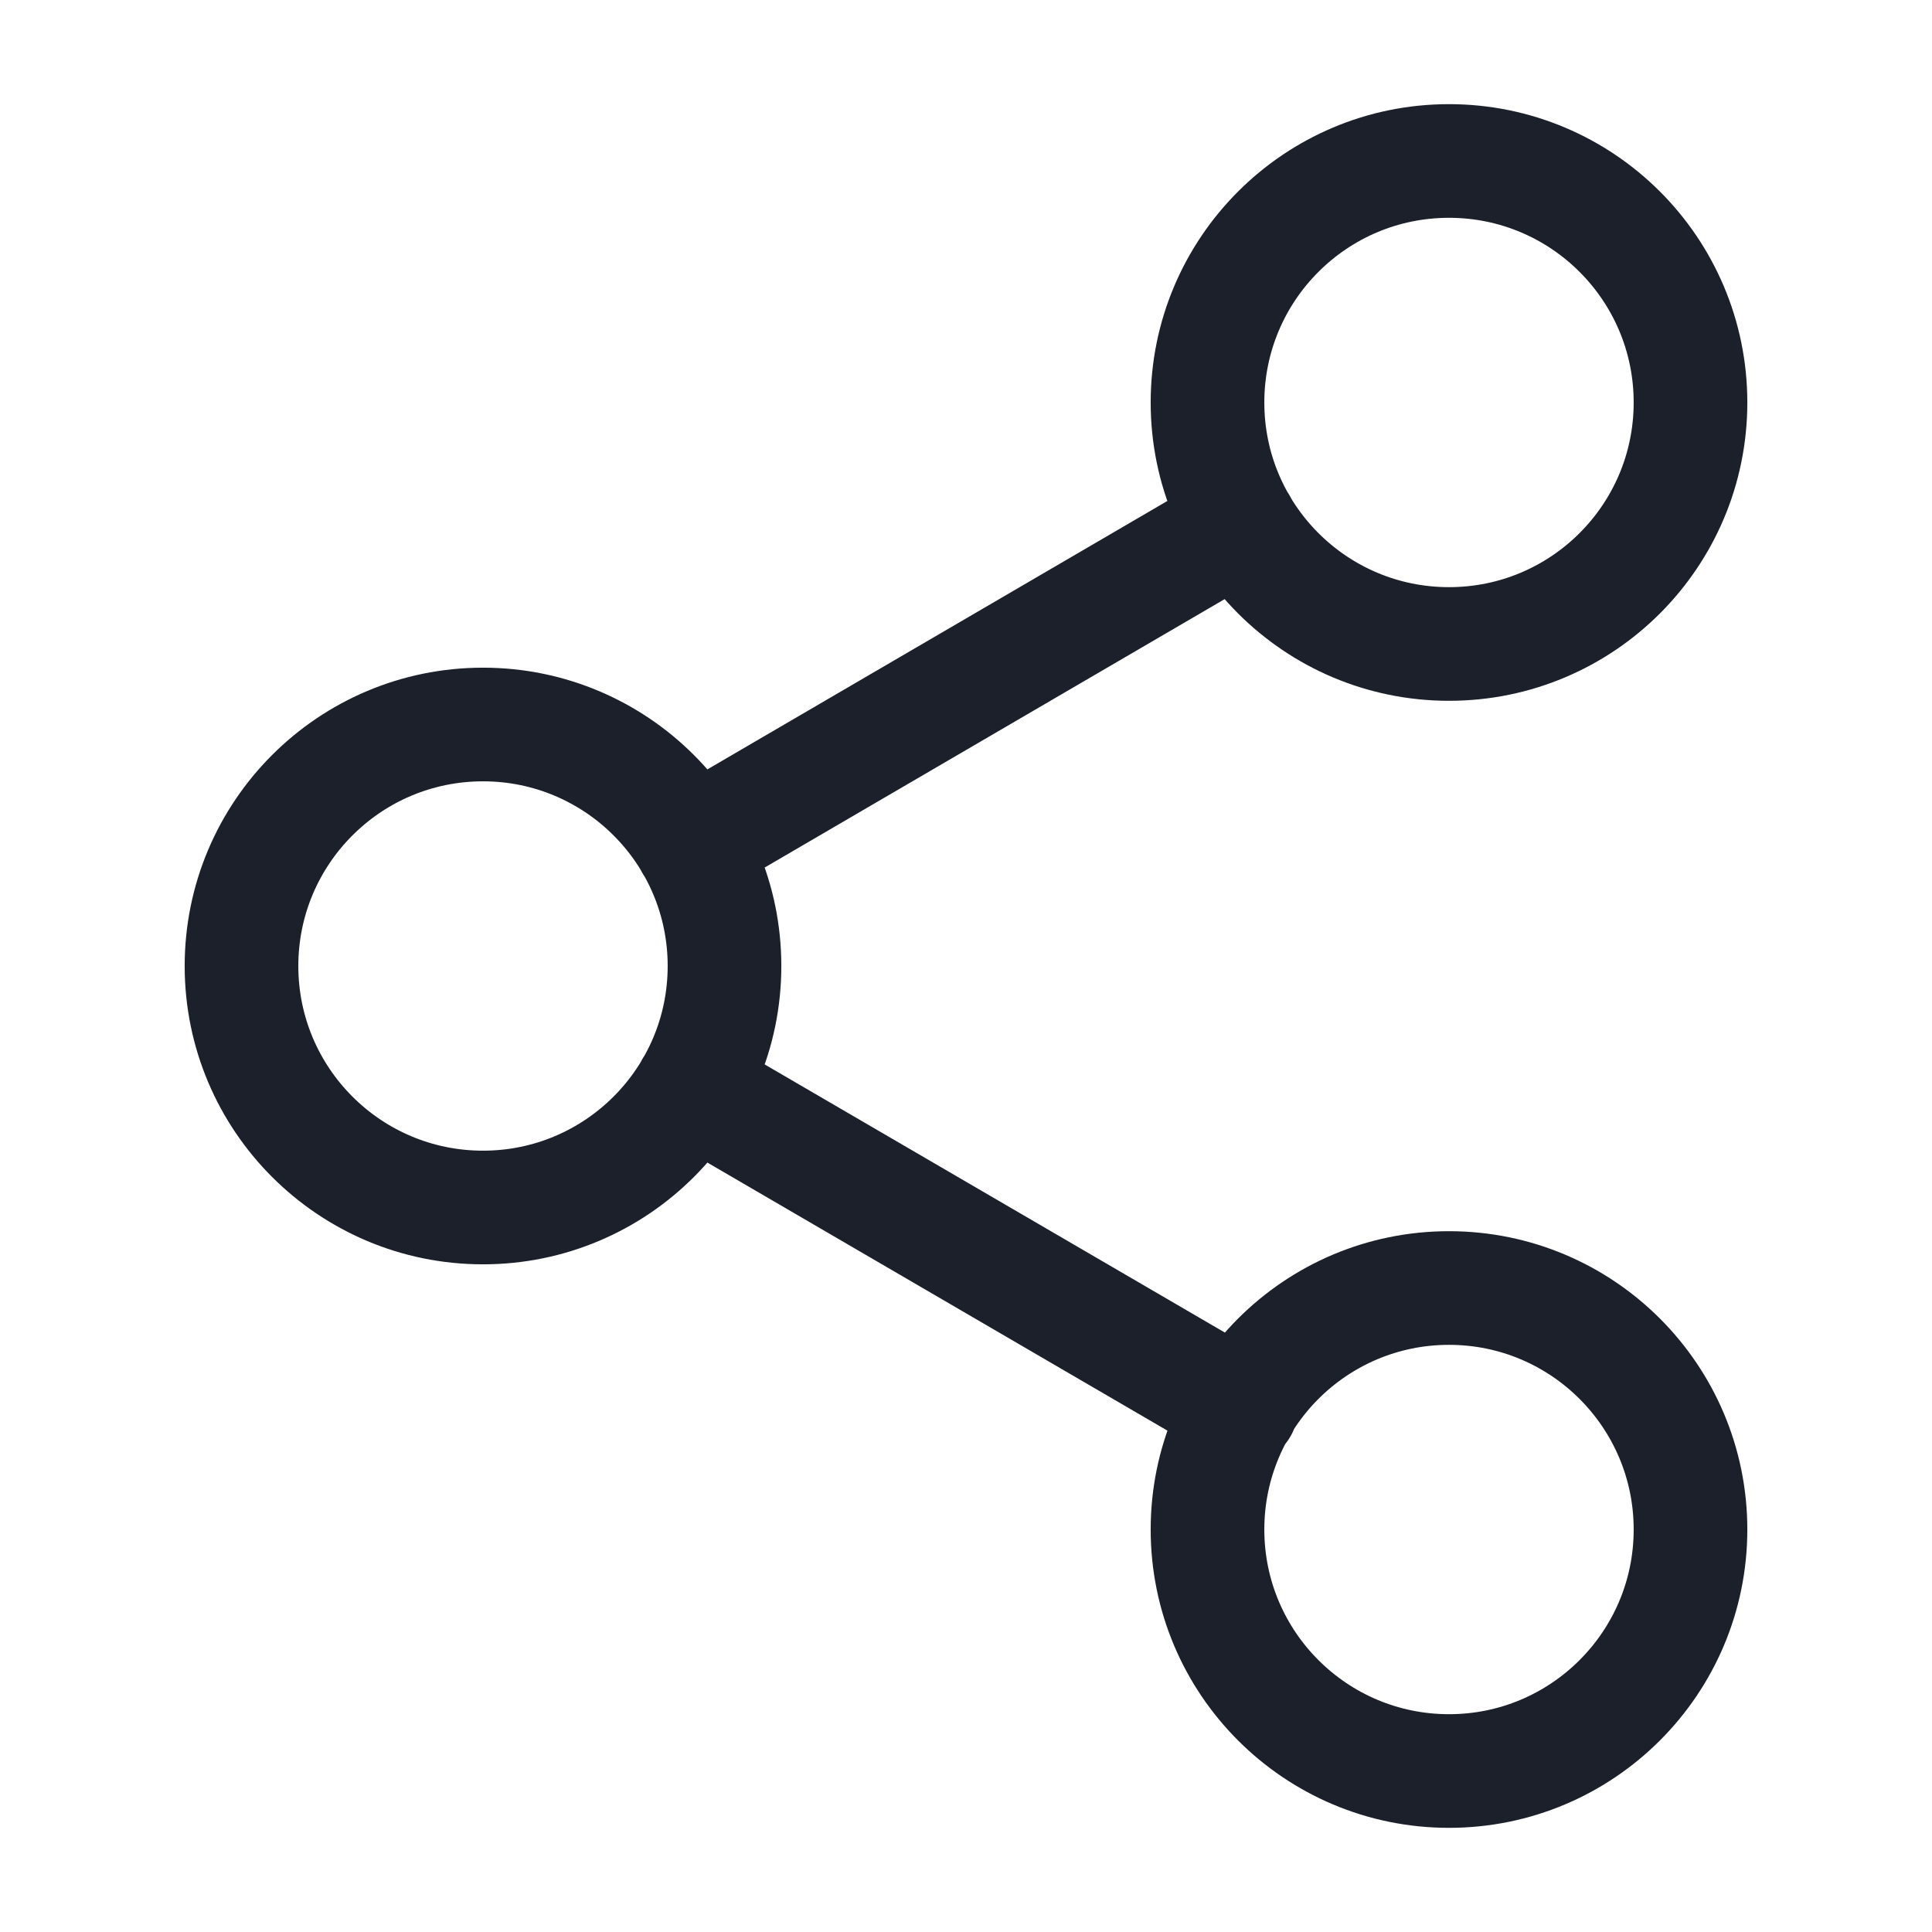 <svg width="34" height="34" viewBox="0 0 34 34" fill="none" xmlns="http://www.w3.org/2000/svg">
<path d="M12.169 19.139L21.845 24.777M21.831 9.223L12.169 14.861M29.75 7.083C29.75 9.431 27.847 11.333 25.5 11.333C23.153 11.333 21.25 9.431 21.25 7.083C21.25 4.736 23.153 2.833 25.5 2.833C27.847 2.833 29.75 4.736 29.75 7.083ZM12.75 17C12.75 19.347 10.847 21.25 8.5 21.25C6.153 21.25 4.25 19.347 4.25 17C4.25 14.653 6.153 12.75 8.5 12.75C10.847 12.75 12.75 14.653 12.75 17ZM29.75 26.917C29.75 29.264 27.847 31.167 25.5 31.167C23.153 31.167 21.25 29.264 21.25 26.917C21.25 24.57 23.153 22.667 25.5 22.667C27.847 22.667 29.75 24.57 29.75 26.917Z" stroke="#1B202B" stroke-width="2" stroke-linecap="round" stroke-linejoin="round"/>
</svg>
